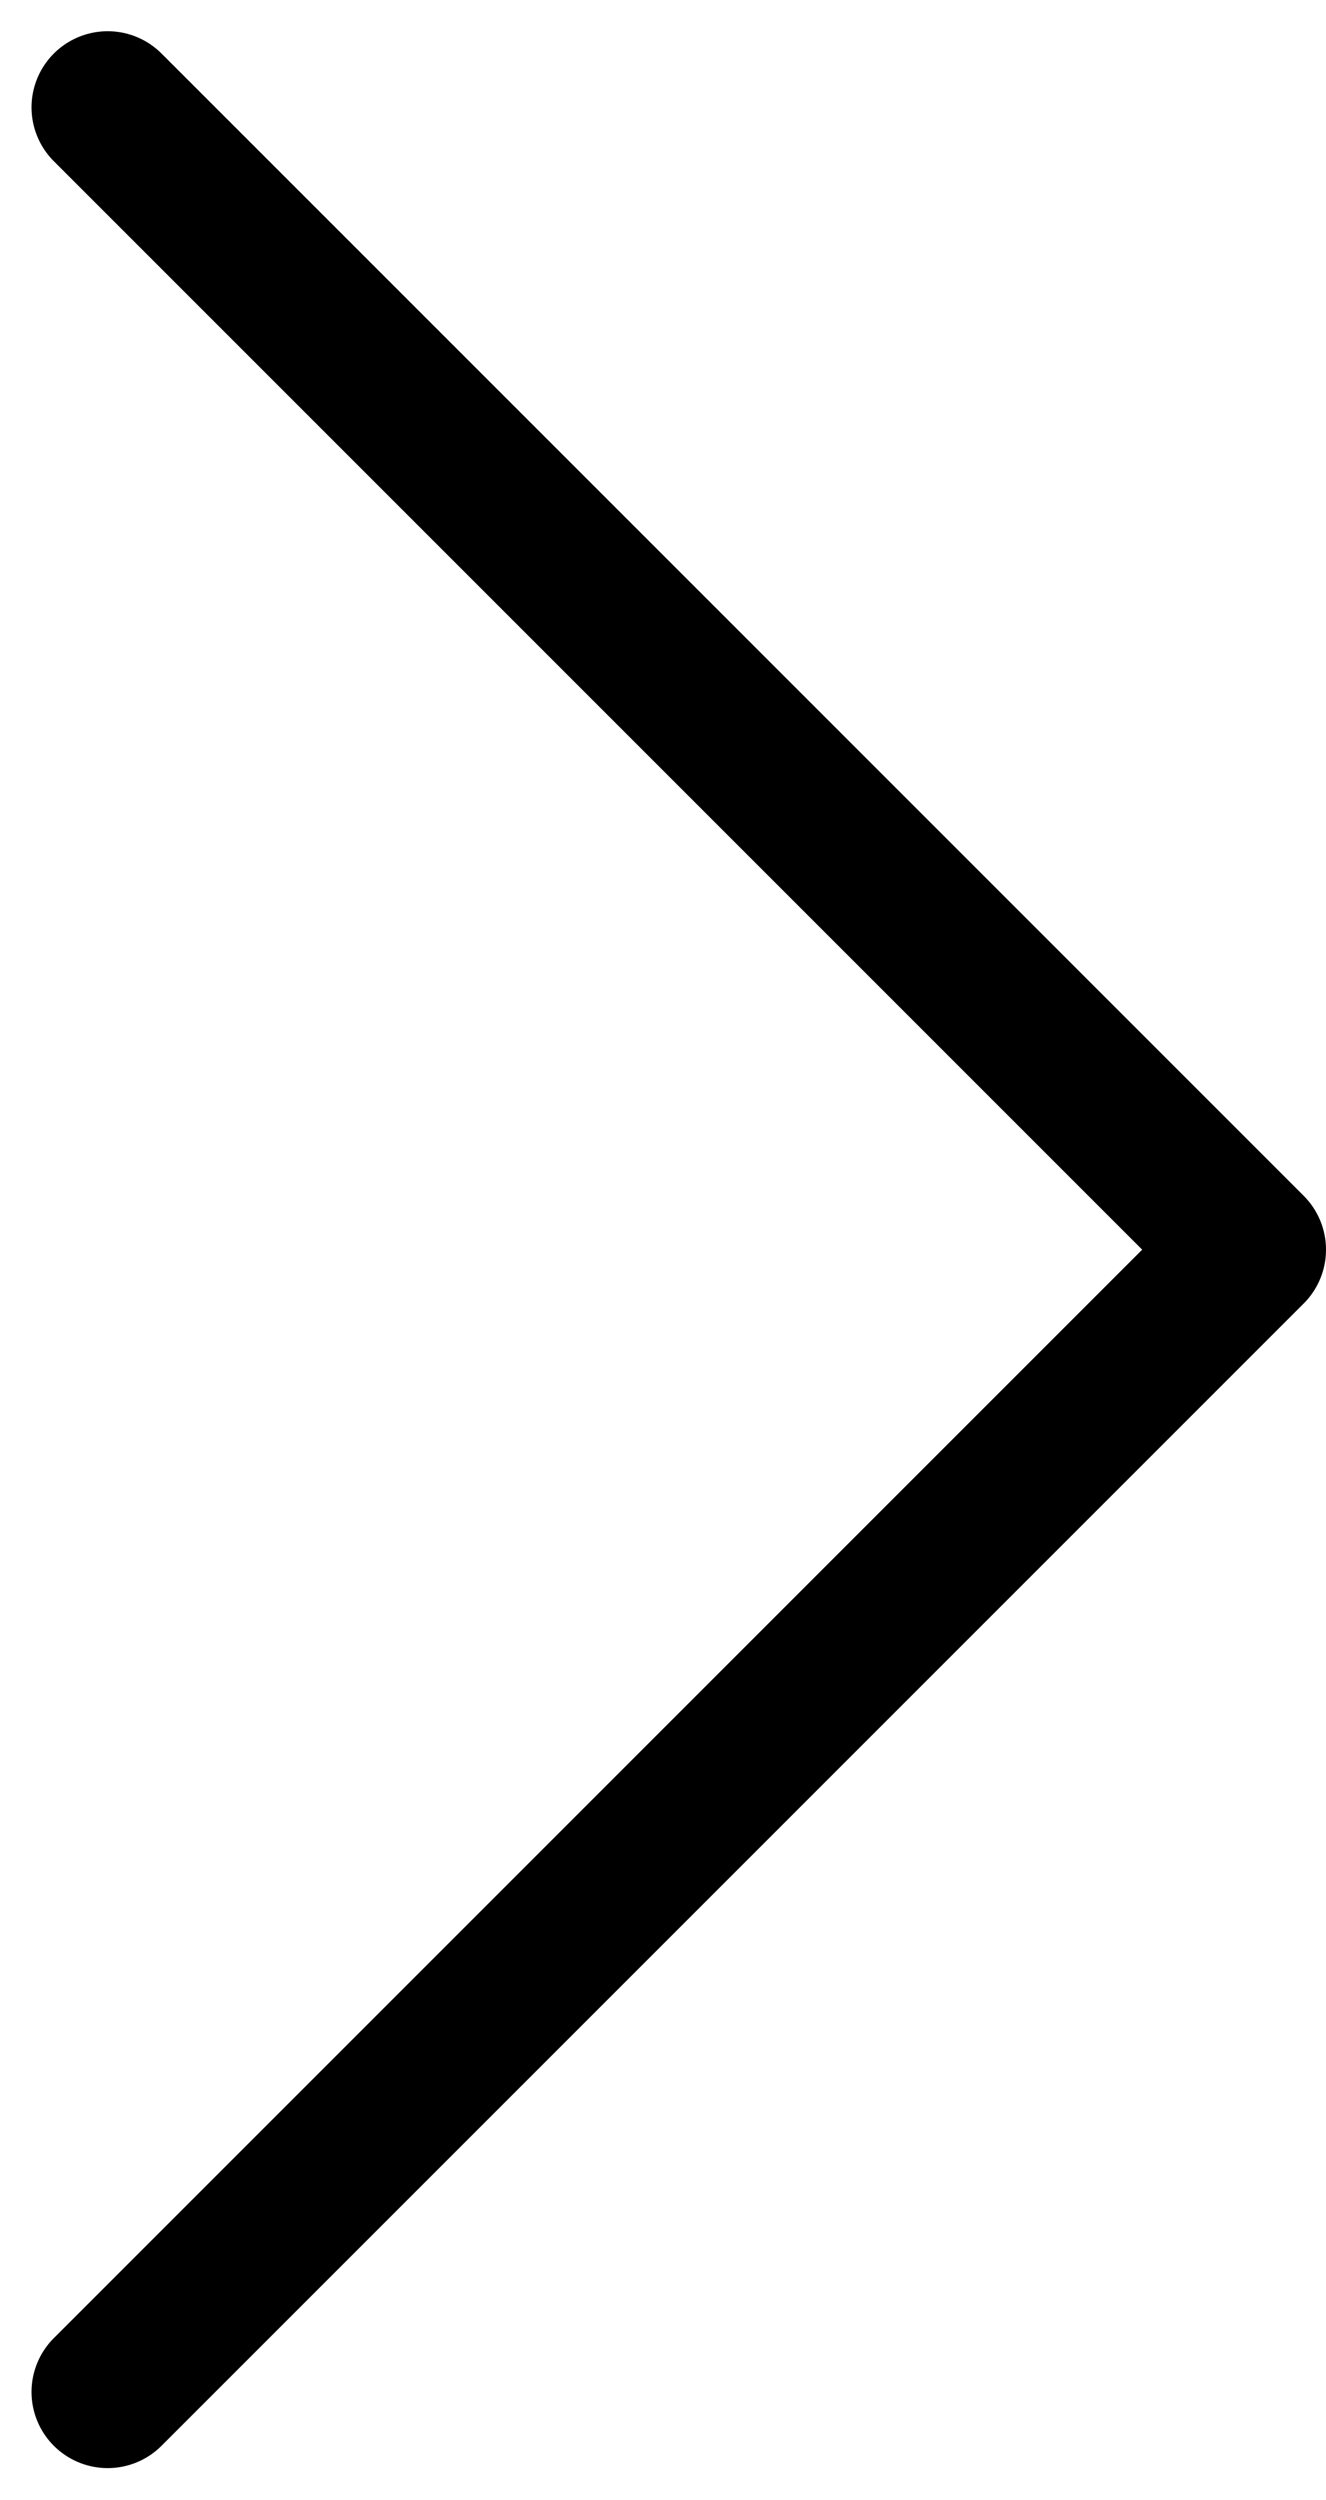 <svg xmlns="http://www.w3.org/2000/svg" width="17.414" height="32.828" viewBox="0 0 17.414 32.828">
  <path id="패스_7875" data-name="패스 7875" d="M1896-11706.9l15,15-15,15" transform="translate(-1894.586 11708.31)" fill="none" stroke="#000" stroke-linecap="round" stroke-linejoin="round" stroke-width="2"/>
</svg>
